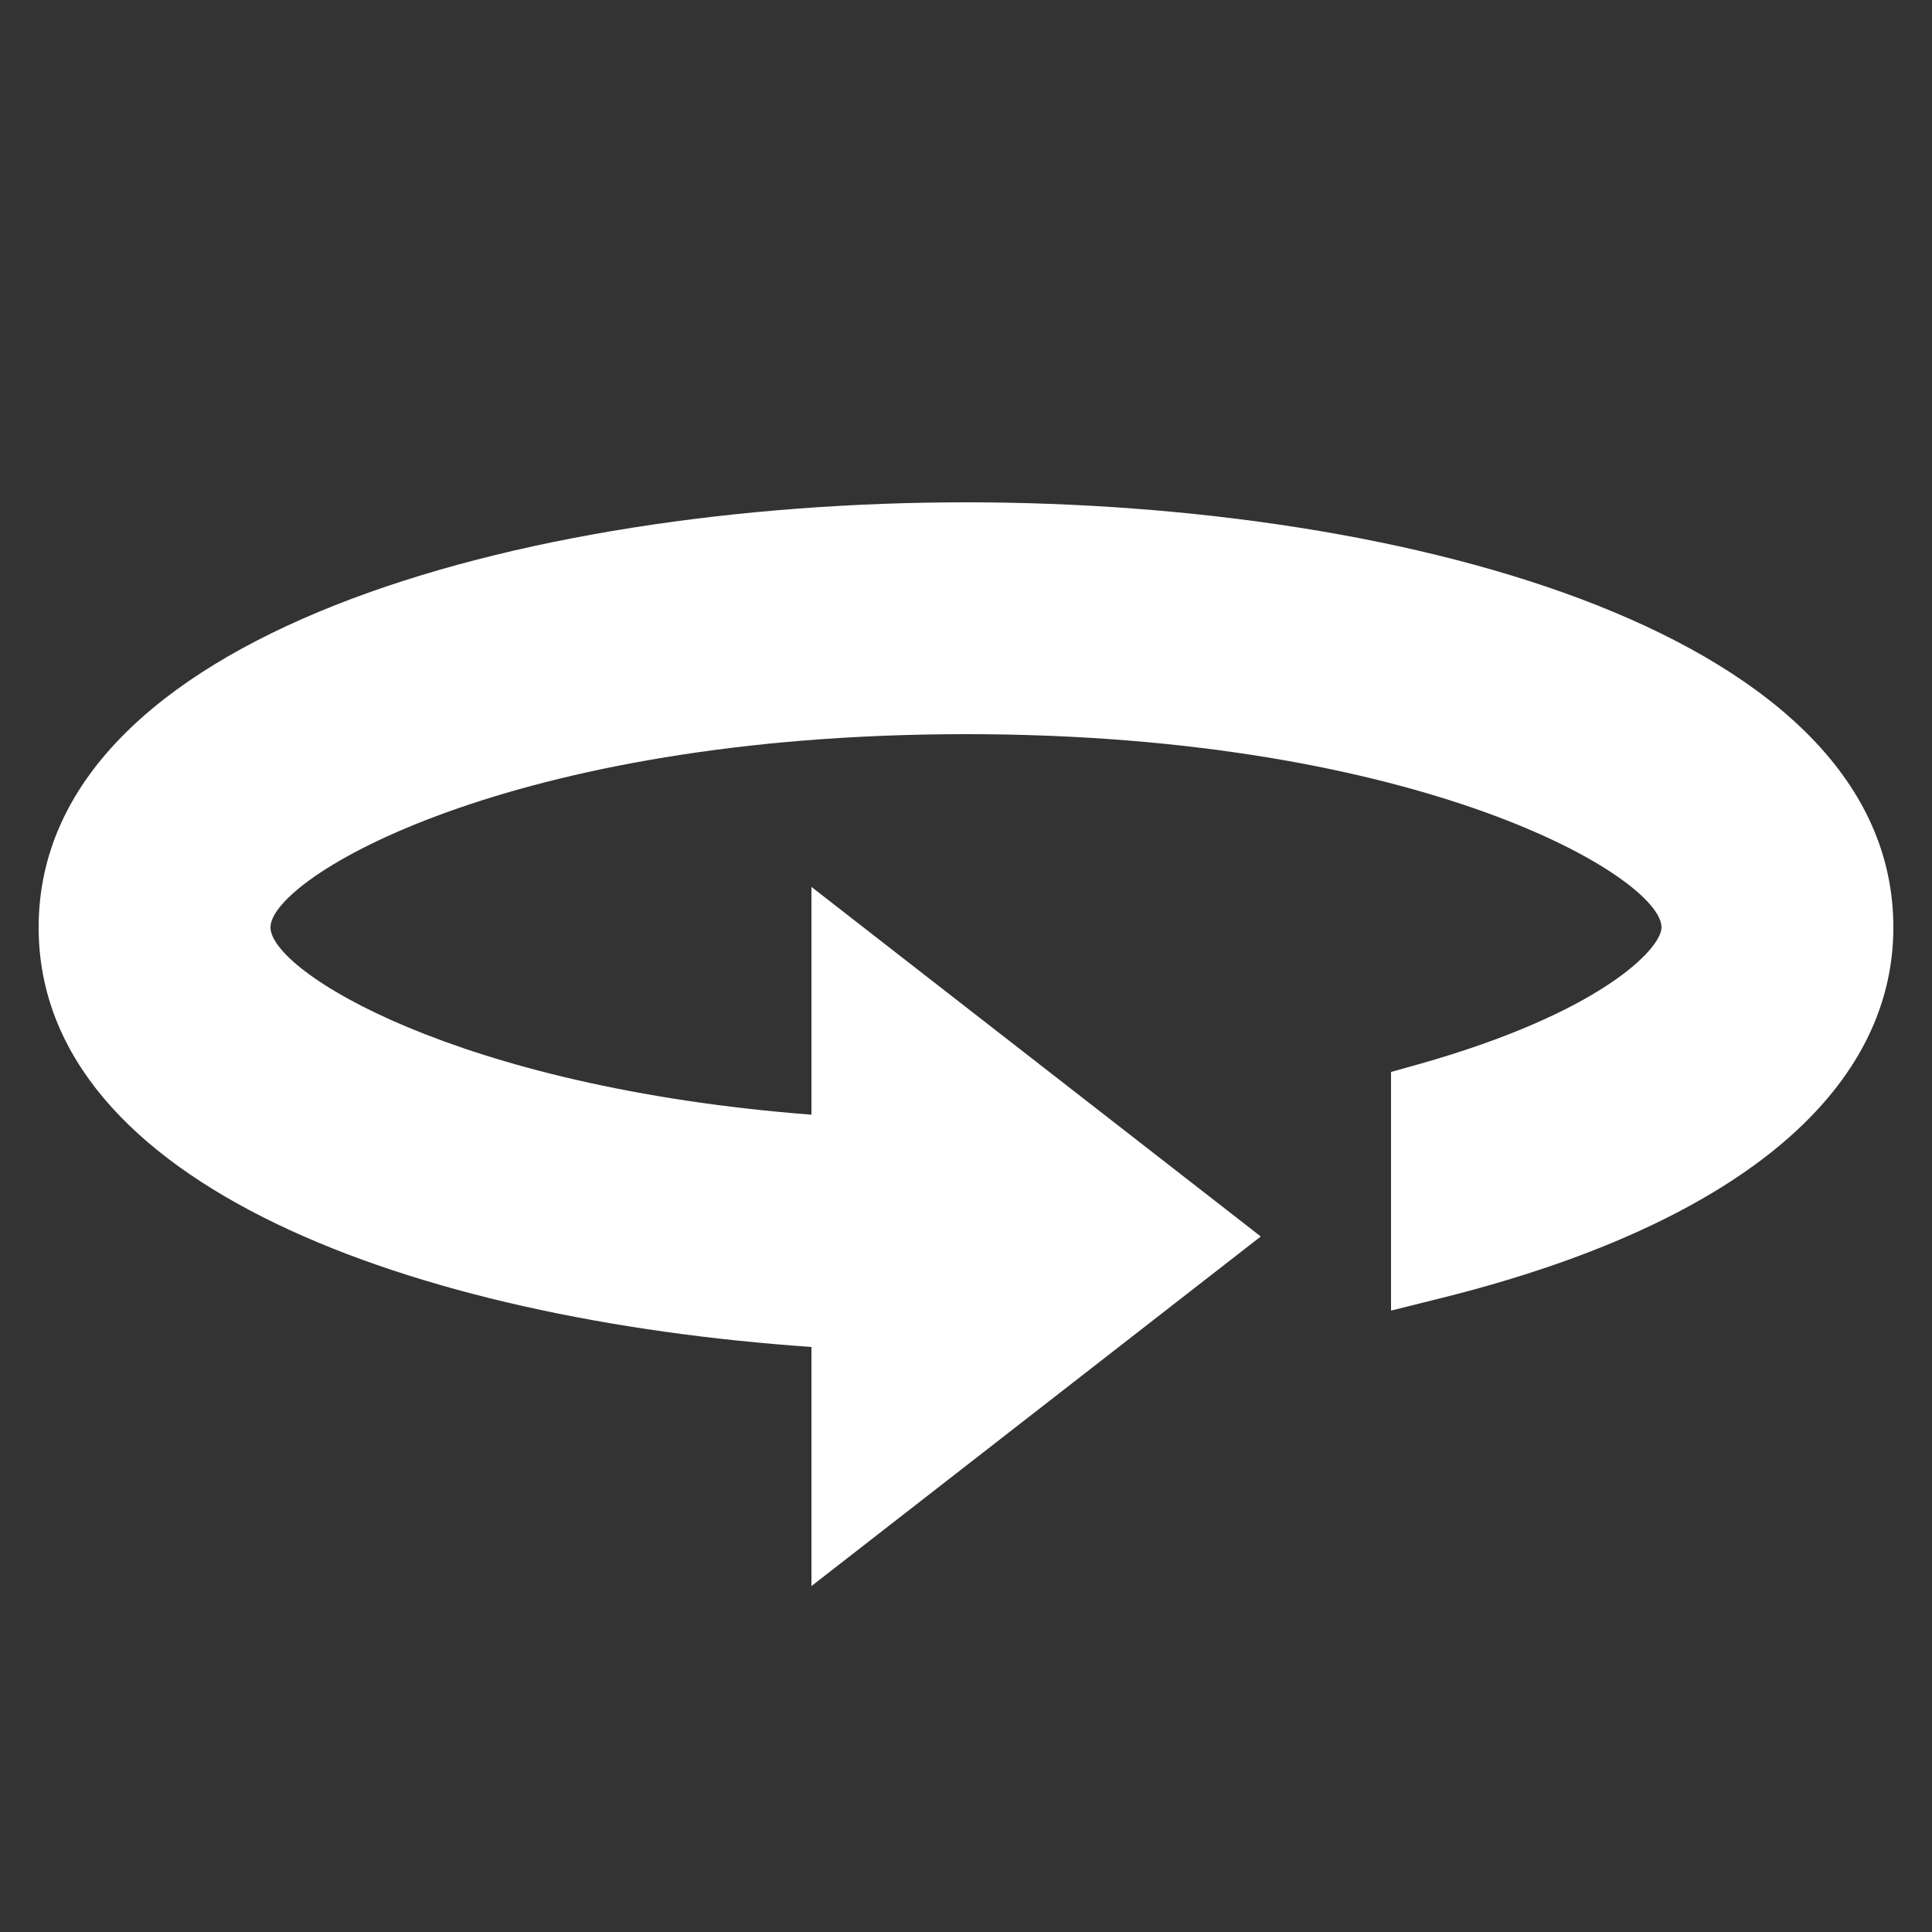 <svg width="50" height="50" viewBox="0 0 50 50" fill="none" xmlns="http://www.w3.org/2000/svg">
<rect x="0" y="0" width="50" height="50" fill="#333333" stroke="none"/>
<path d="M25 13C13.441 13 1 16.441 1 24C1 30.688 10.746 34.152 21 34.859V41.047L32.629 32L21 22.953V28.848C11.801 28.141 7 25.133 7 24C7 22.715 13.188 19 25 19C36.812 19 43 22.715 43 24C43 24.555 41.422 26.211 36.727 27.539L36 27.742V33.918L37.238 33.609C44.824 31.734 49 28.32 49 24C49 16.441 36.559 13 25 13Z" fill="white"/>
</svg>
